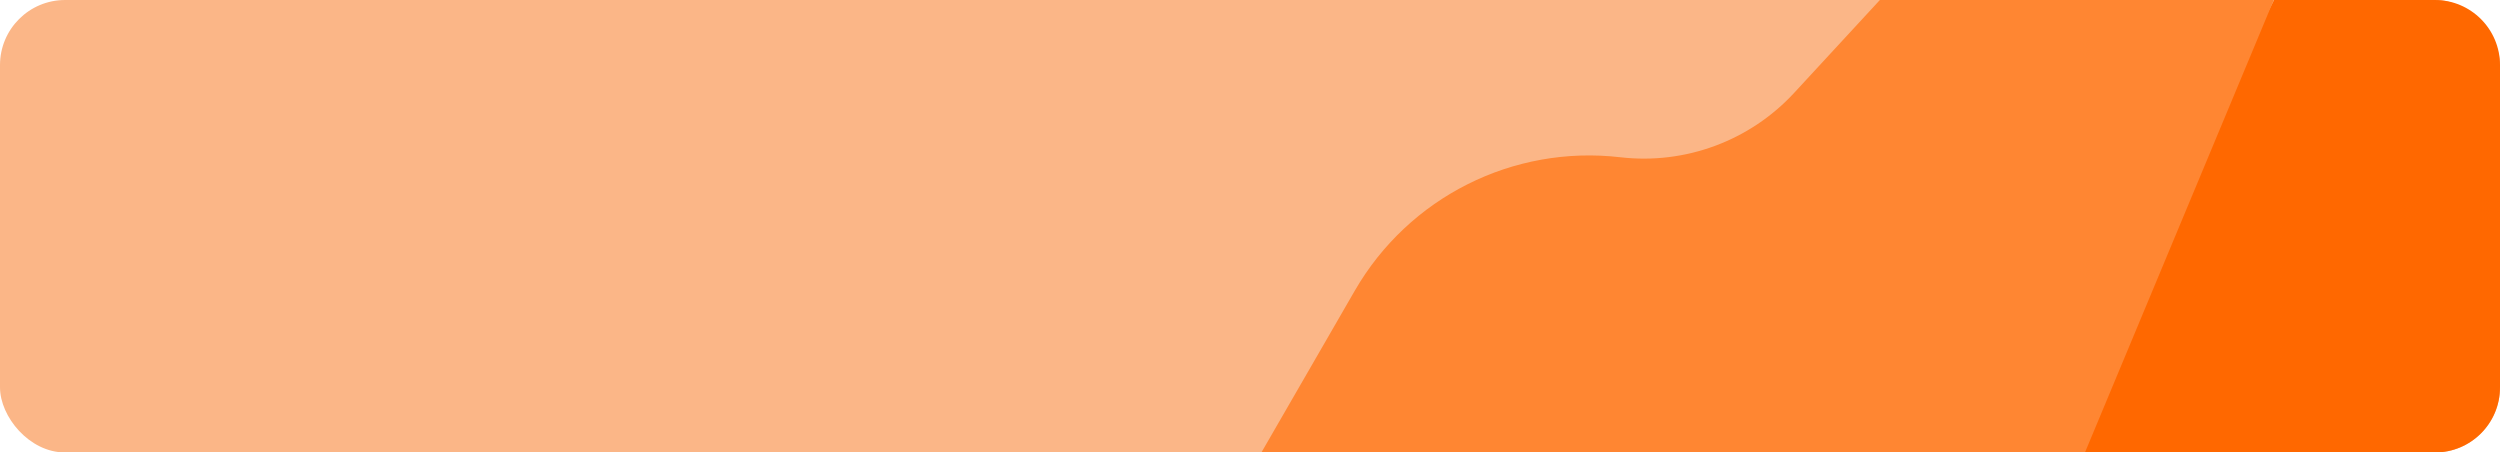 <svg width="768" height="139" viewBox="0 0 768 139" fill="none" xmlns="http://www.w3.org/2000/svg">
<rect width="768" height="139" rx="20" fill="#FBB687"/>
<path d="M698.609 0H748C759.046 0 768 8.954 768 20V119C768 130.046 759.046 139 748 139H628L698.609 0Z" fill="#FF6800"/>
<path d="M577.5 0H698.5L640.5 139H387.5L416.194 89.298C432.768 60.589 464.821 44.479 497.748 48.308V48.308C517.7 50.628 537.558 43.271 551.182 28.512L577.5 0Z" fill="#FF8632"/>
</svg>
